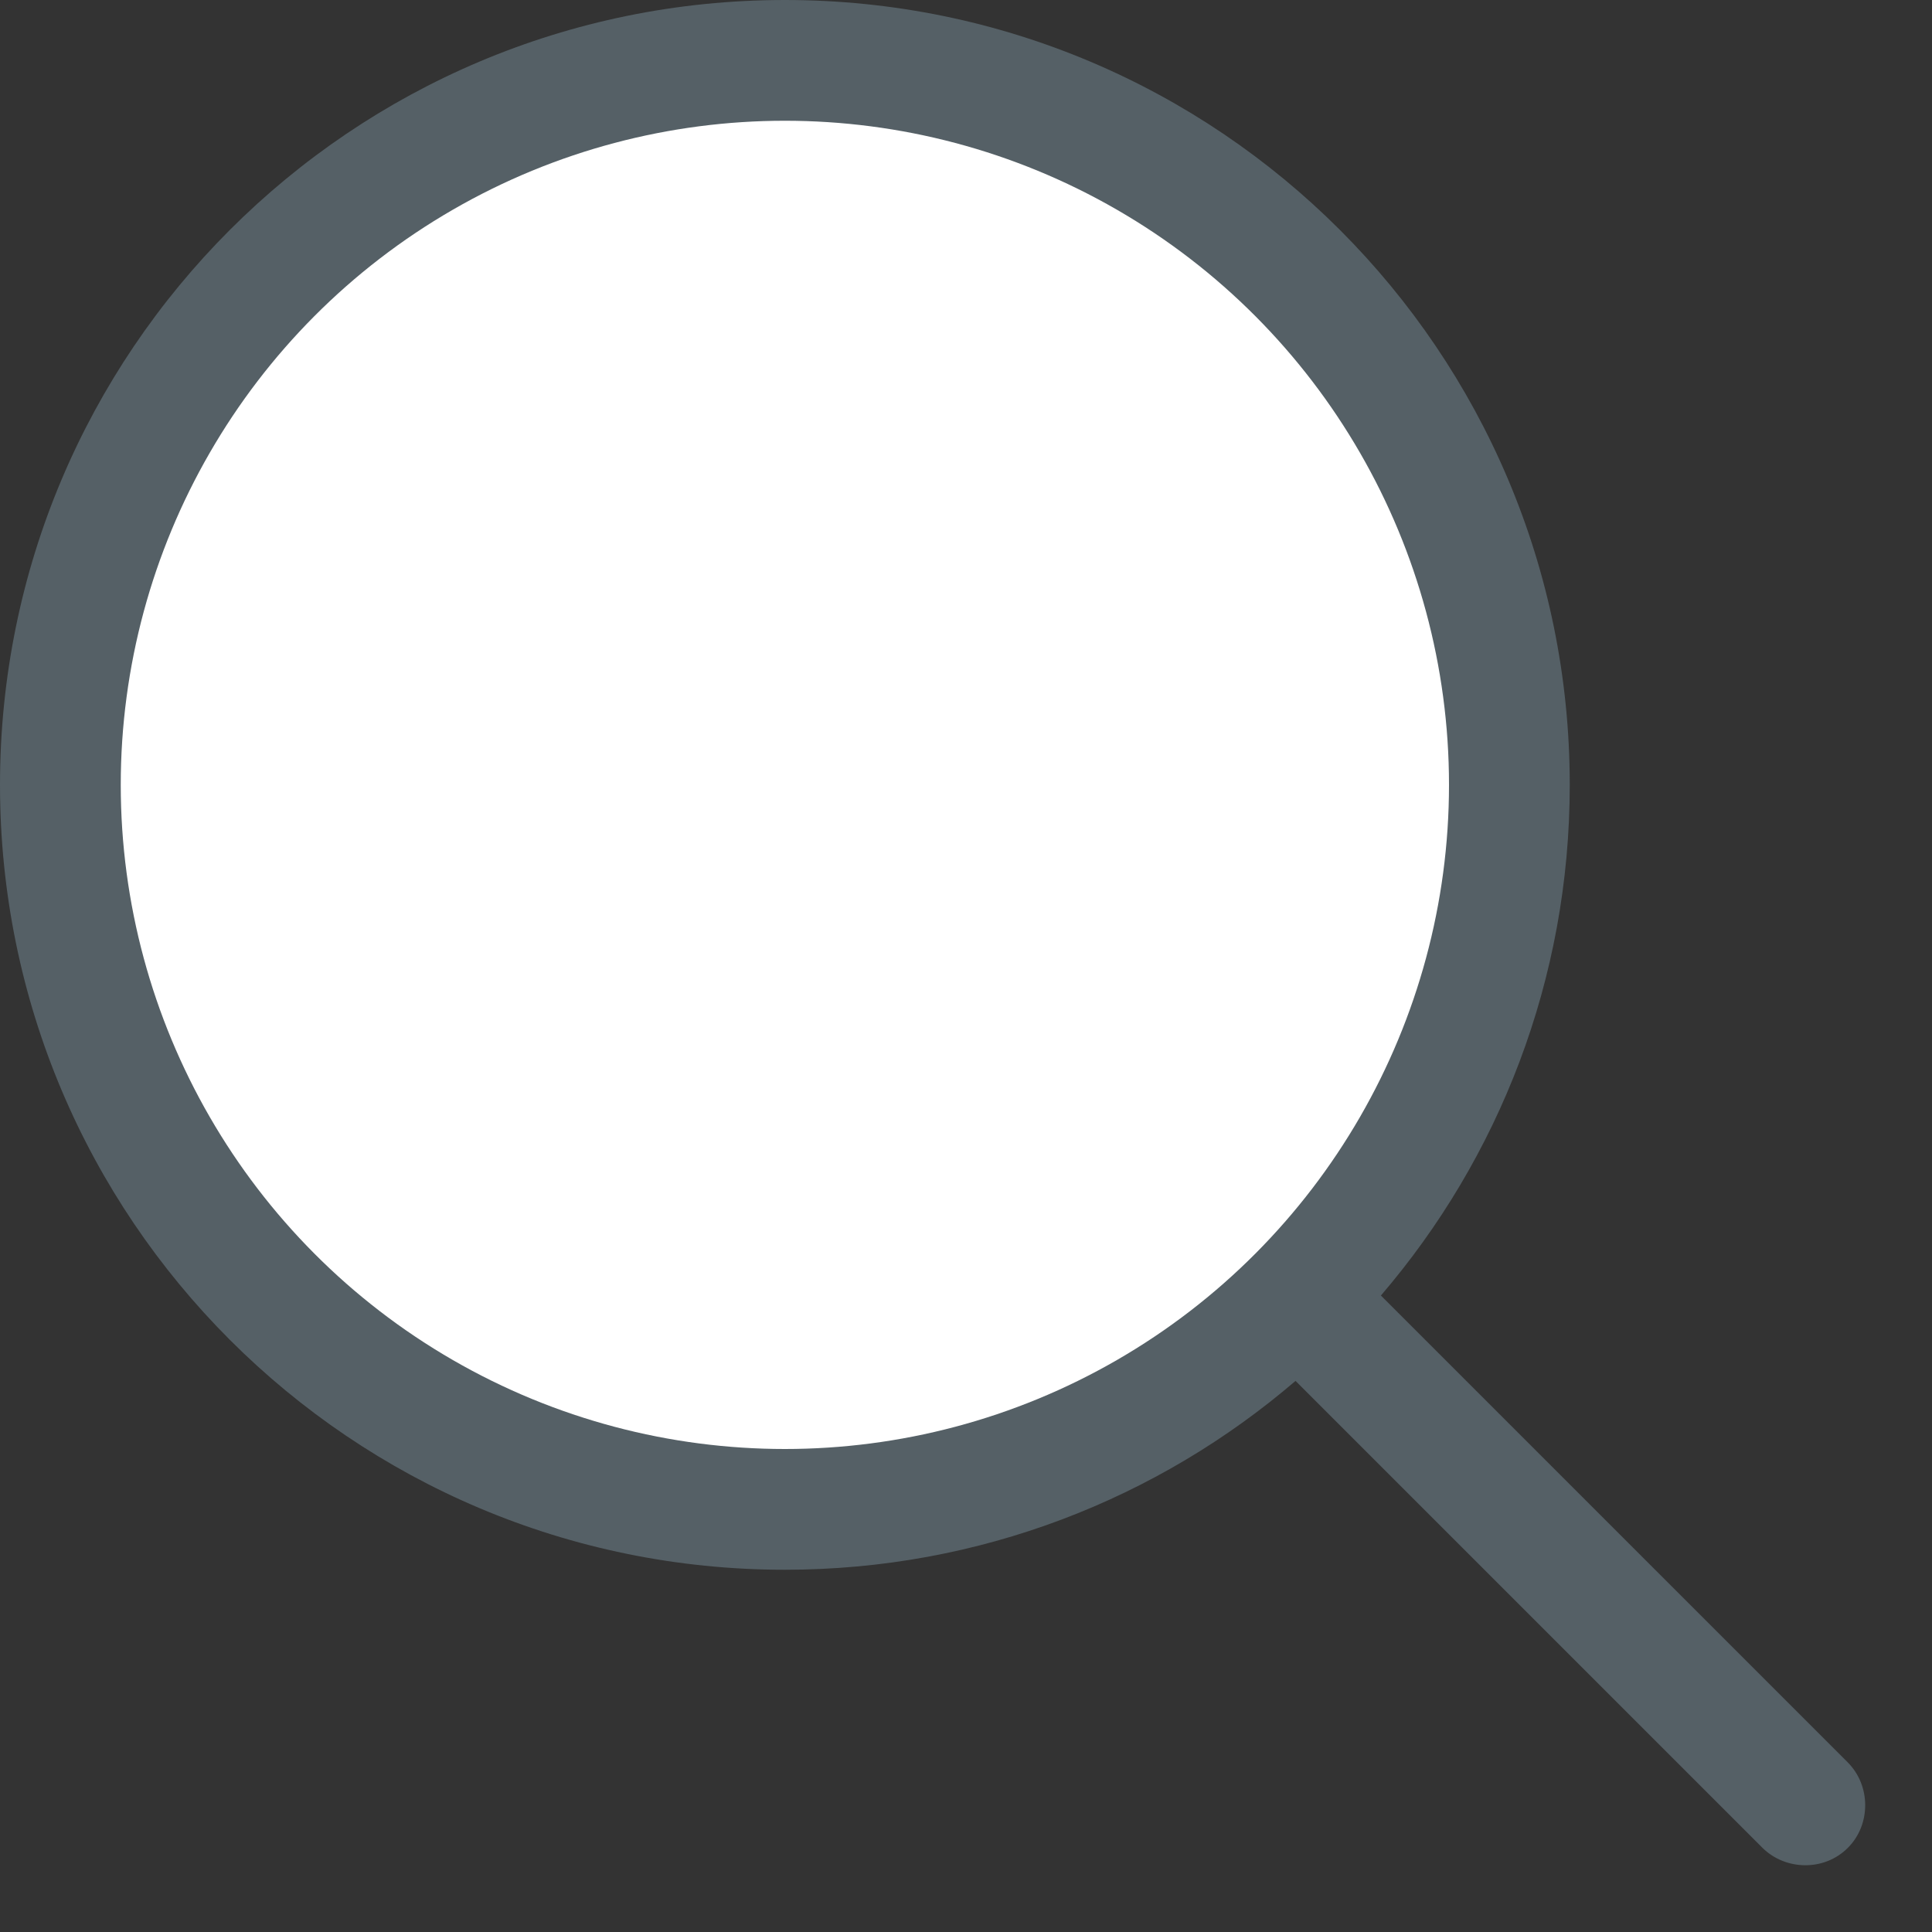 <?xml version="1.0" encoding="UTF-8"?>
<svg width="16px" height="16px" viewBox="0 0 16 16" version="1.1" xmlns="http://www.w3.org/2000/svg" xmlns:xlink="http://www.w3.org/1999/xlink">
    <rect x="0" y="0" width="16" height="16" fill="#333333" stroke="none"/>
    <!-- Generator: Sketch 42 (36781) - http://www.bohemiancoding.com/sketch -->
    <title>icons / search</title>
    <desc>Created with Sketch.</desc>
    <defs></defs>
    <g id="Smart-Portal-Elements" stroke="none" stroke-width="1" fill="none" fill-rule="evenodd">
        <g id="Large-Device-Desktops" transform="translate(-597, -1756)">
            <g id="icons-/-search" transform="translate(593, 1751)">
                <g id="search" transform="translate(4, 5)">
                    <path d="M11.436,10.729 C12.411,9.592 13,8.115 13,6.5 C13,2.91 10.09,0 6.5,0 C2.91,0 0,2.91 0,6.5 C0,10.09 2.91,13 6.5,13 C8.115,13 9.592,12.411 10.729,11.436 L14.594,15.301 C14.785,15.492 15.108,15.499 15.303,15.303 C15.493,15.114 15.497,14.79 15.301,14.594 L11.436,10.729 Z" id="Combined-Shape" fill="#556066"></path>
                    <circle id="Oval-7" fill="#FFFFFF" cx="6.5" cy="6.5" r="5.5"></circle>
                </g>
            </g>
        </g>
    </g>
</svg>